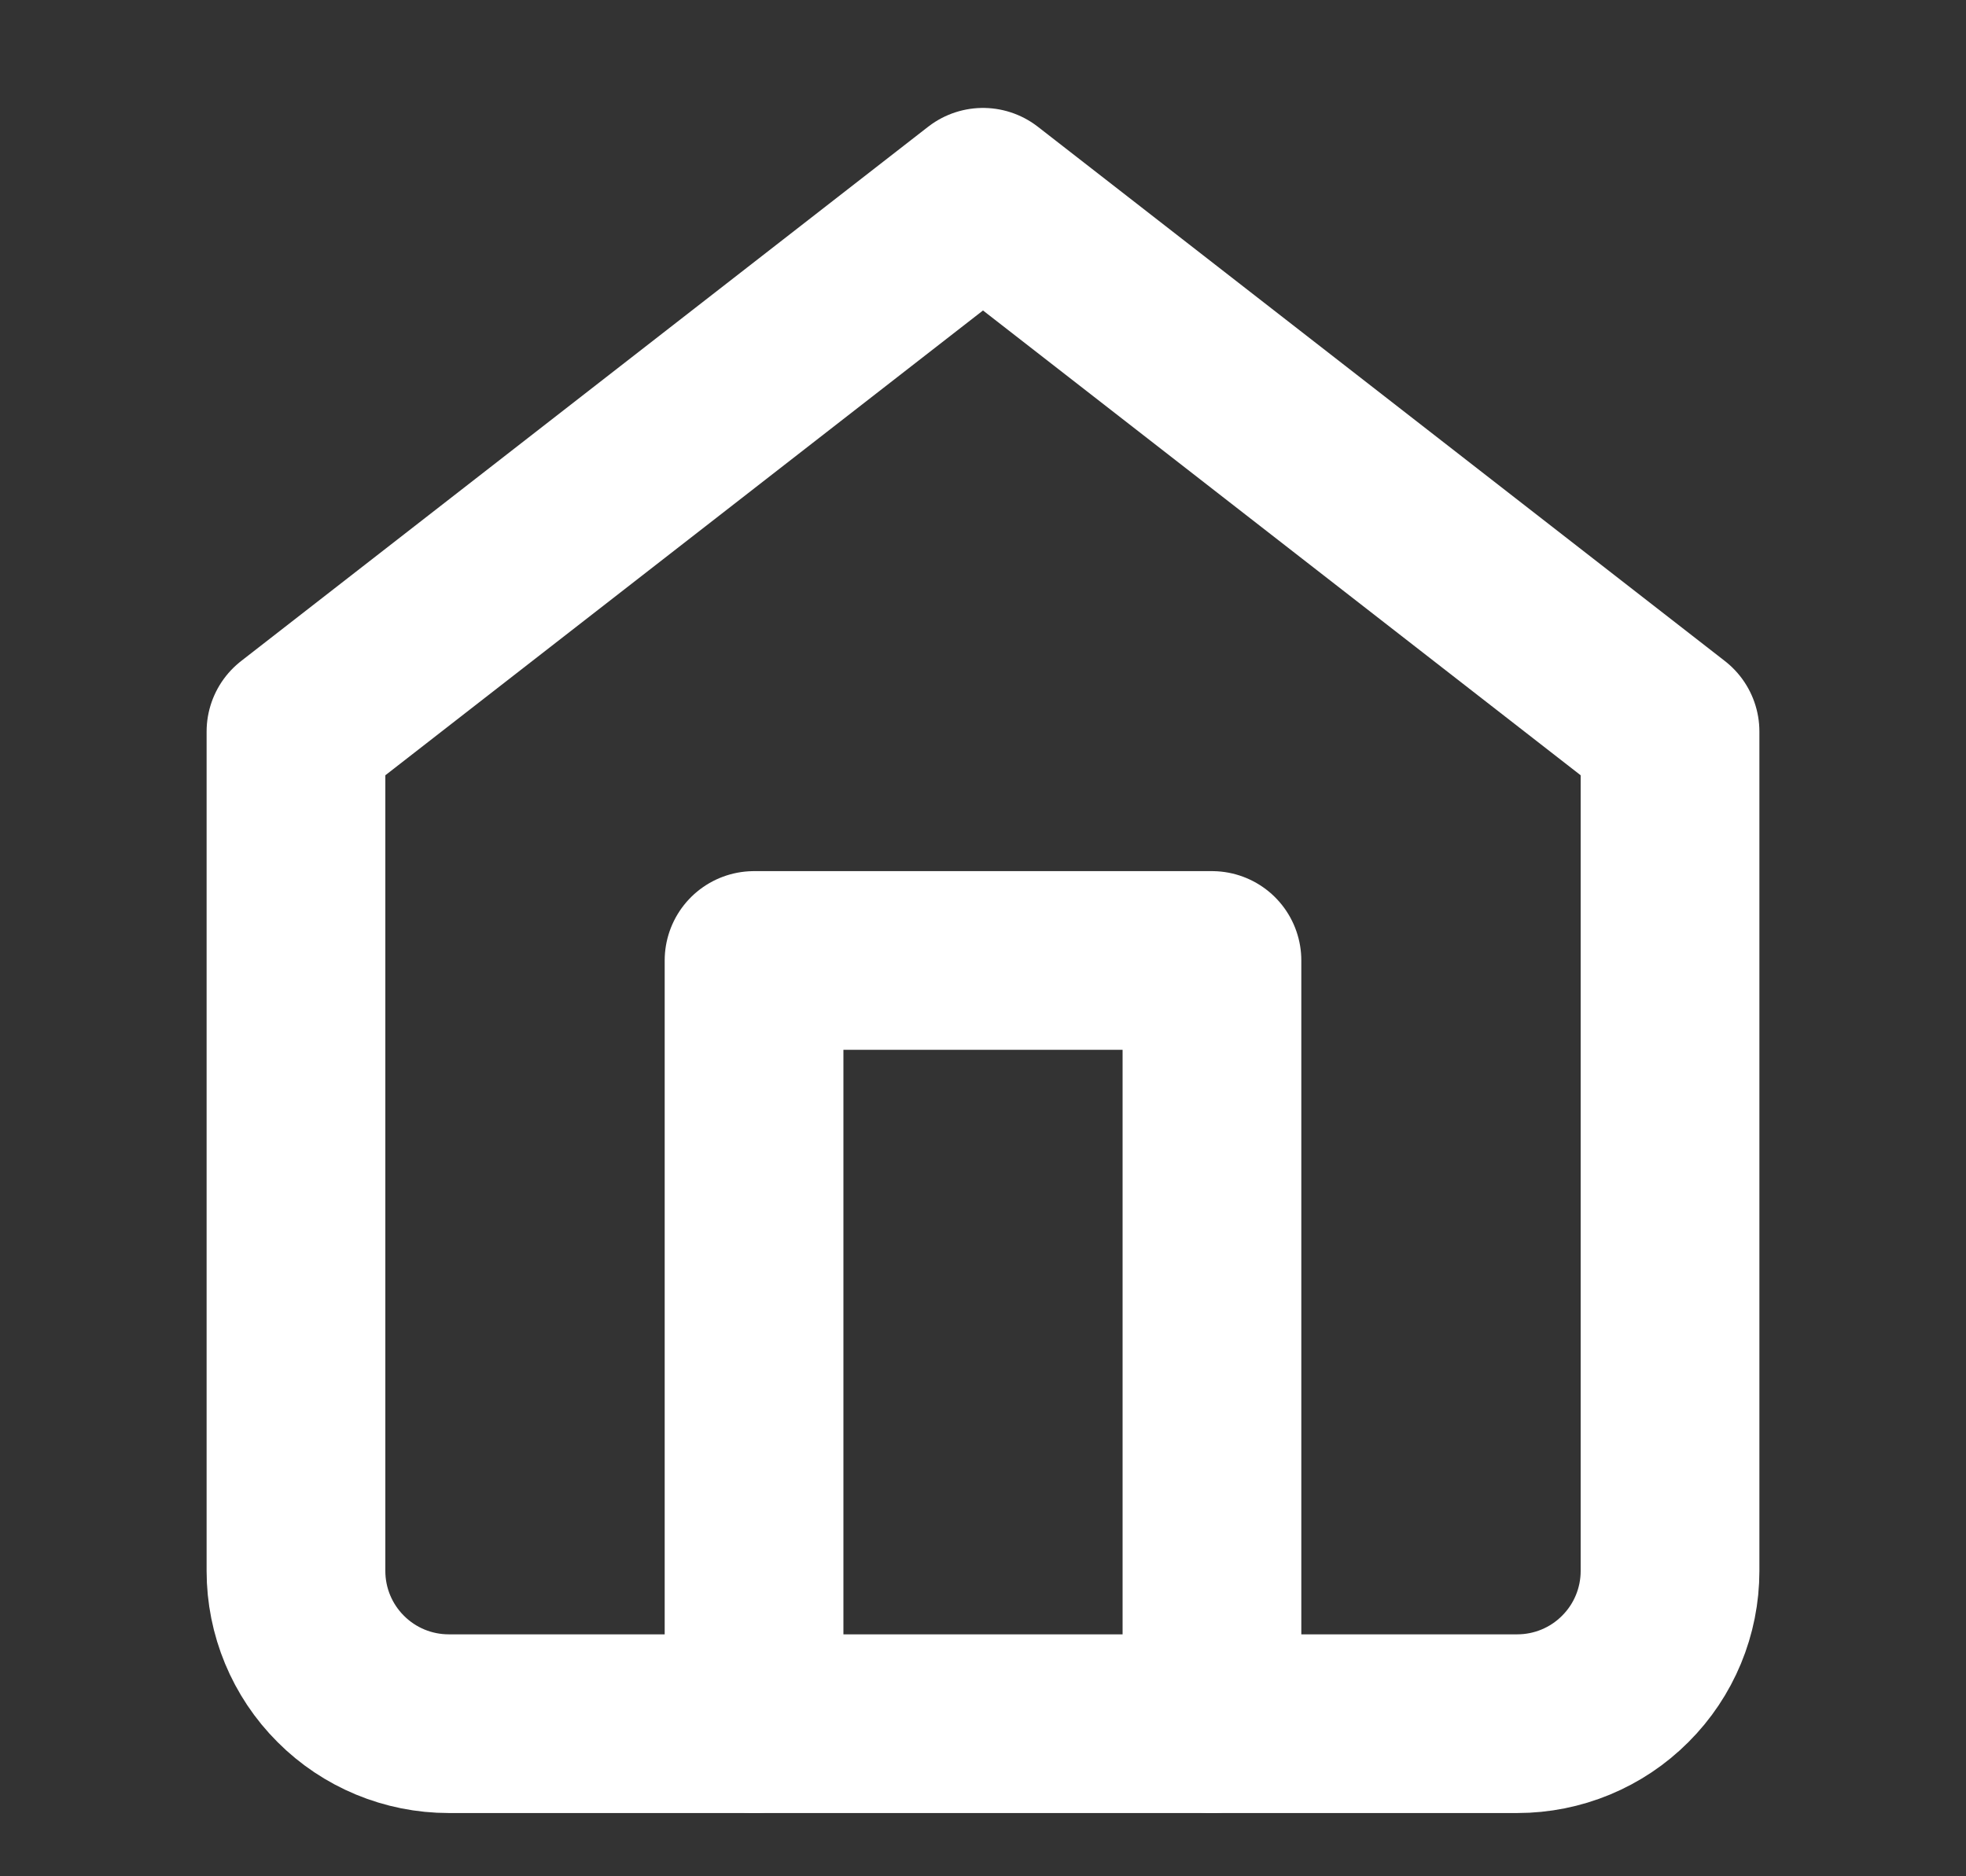 <svg width="22" height="21" viewBox="0 0 22 21" fill="none" xmlns="http://www.w3.org/2000/svg">
<rect x="0" y="0" width="22" height="21" fill="#333333" stroke="none"/>
<path d="M3.312 8.188L11 2.208L18.688 8.188V17.583C18.688 18.036 18.508 18.471 18.187 18.791C17.867 19.112 17.432 19.292 16.979 19.292H5.021C4.568 19.292 4.133 19.112 3.813 18.791C3.492 18.471 3.312 18.036 3.312 17.583V8.188Z" stroke="white" stroke-width="2" stroke-linecap="round" stroke-linejoin="round"/>
<path d="M8.438 19.292V10.75H13.562V19.292" stroke="white" stroke-width="2" stroke-linecap="round" stroke-linejoin="round"/>
</svg>
